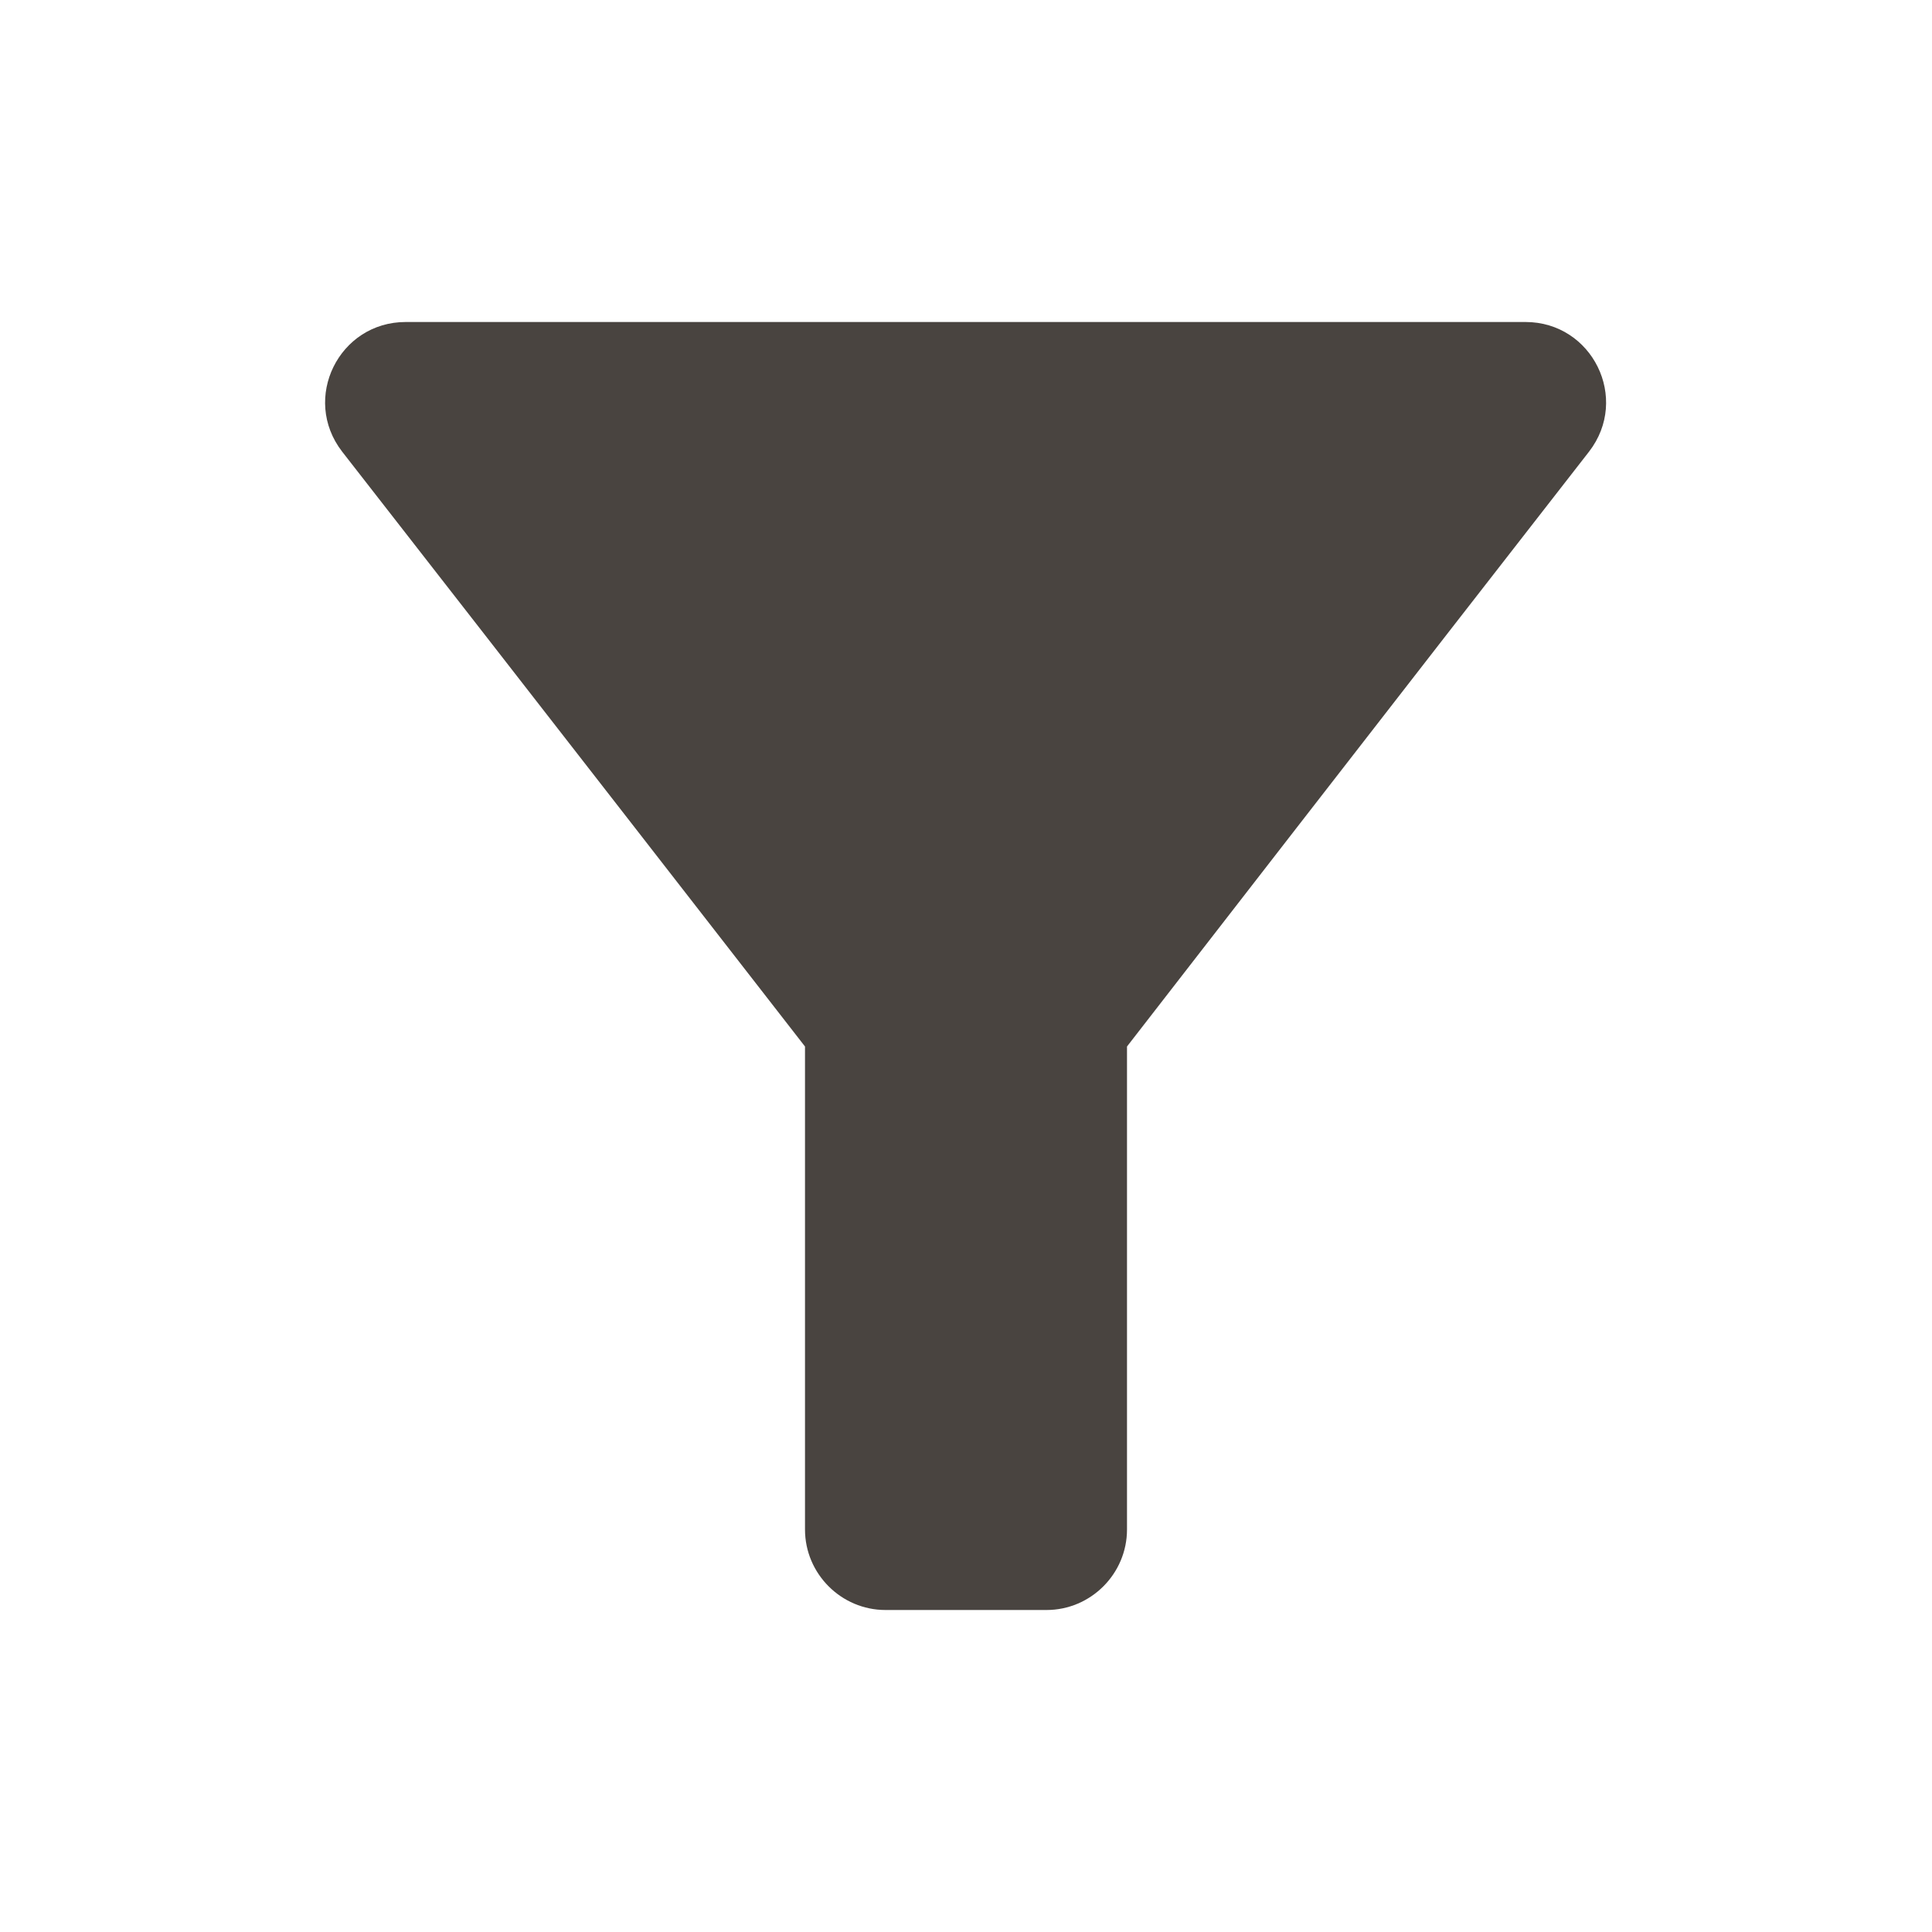 <svg  fill="#494440" xmlns="http://www.w3.org/2000/svg" enable-background="new 0 0 24 24" viewBox="0 0 24 24" width="24px" height="24px"><g><path d="M0,0h24 M24,24H0" fill="none"/><path d="M4.25,5.61C6.27,8.2,10,13,10,13v6c0,0.55,0.45,1,1,1h2c0.55,0,1-0.45,1-1v-6c0,0,3.72-4.8,5.74-7.39 C20.25,4.95,19.78,4,18.95,4H5.04C4.21,4,3.74,4.95,4.25,5.61z"/><path d="M0,0h24v24H0V0z" fill="none"/></g></svg>